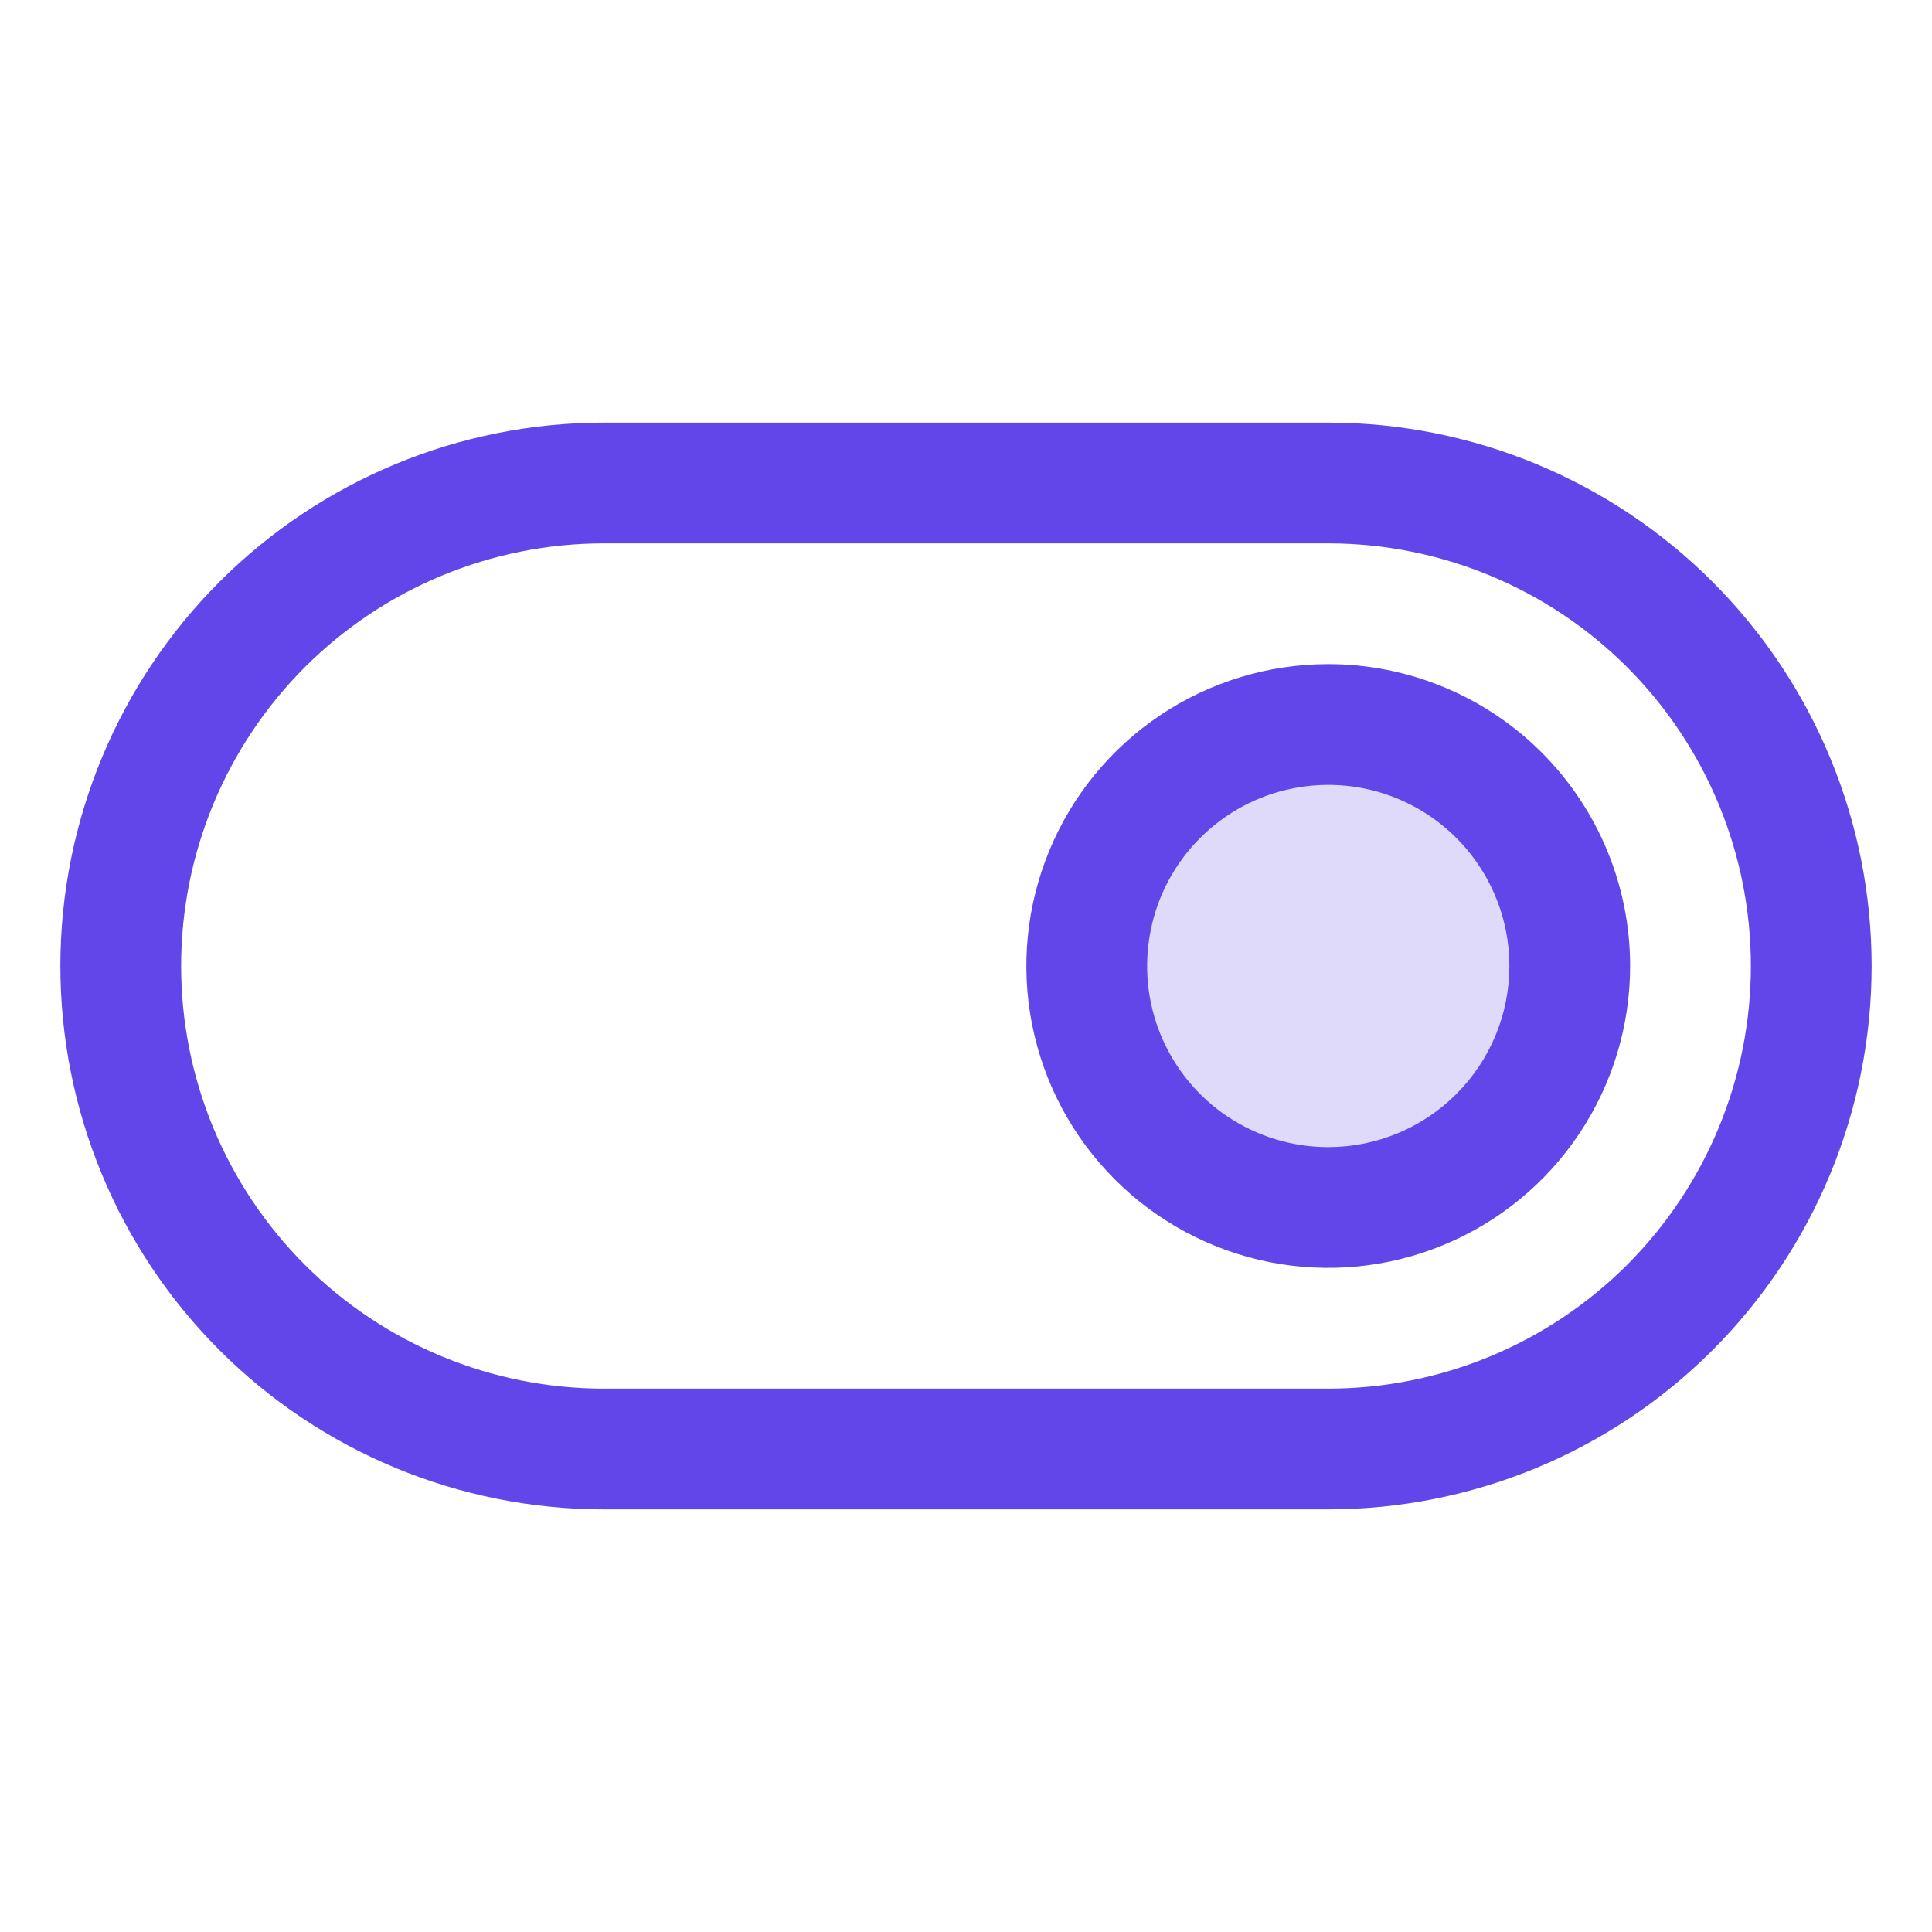 <svg width="32" height="32" viewBox="0 0 32 32" fill="none" xmlns="http://www.w3.org/2000/svg">
<path opacity="0.2" d="M26 16C26 16.791 25.765 17.564 25.326 18.222C24.886 18.88 24.262 19.393 23.531 19.695C22.8 19.998 21.996 20.078 21.22 19.923C20.444 19.769 19.731 19.388 19.172 18.828C18.612 18.269 18.231 17.556 18.077 16.78C17.922 16.004 18.002 15.2 18.305 14.469C18.607 13.738 19.12 13.114 19.778 12.674C20.436 12.235 21.209 12 22 12C23.061 12 24.078 12.421 24.828 13.172C25.579 13.922 26 14.939 26 16Z" fill="#6246EA"/>
<path d="M22 7H10C7.613 7 5.324 7.948 3.636 9.636C1.948 11.324 1 13.613 1 16C1 18.387 1.948 20.676 3.636 22.364C5.324 24.052 7.613 25 10 25H22C24.387 25 26.676 24.052 28.364 22.364C30.052 20.676 31 18.387 31 16C31 13.613 30.052 11.324 28.364 9.636C26.676 7.948 24.387 7 22 7ZM22 23H10C8.143 23 6.363 22.262 5.05 20.95C3.737 19.637 3 17.857 3 16C3 14.143 3.737 12.363 5.05 11.05C6.363 9.738 8.143 9 10 9H22C23.857 9 25.637 9.738 26.95 11.05C28.262 12.363 29 14.143 29 16C29 17.857 28.262 19.637 26.95 20.95C25.637 22.262 23.857 23 22 23ZM22 11C21.011 11 20.044 11.293 19.222 11.843C18.4 12.392 17.759 13.173 17.381 14.087C17.002 15 16.903 16.006 17.096 16.976C17.289 17.945 17.765 18.836 18.465 19.535C19.164 20.235 20.055 20.711 21.024 20.904C21.994 21.097 23 20.998 23.913 20.619C24.827 20.241 25.608 19.6 26.157 18.778C26.707 17.956 27 16.989 27 16C27 14.674 26.473 13.402 25.535 12.464C24.598 11.527 23.326 11 22 11ZM22 19C21.407 19 20.827 18.824 20.333 18.494C19.84 18.165 19.455 17.696 19.228 17.148C19.001 16.6 18.942 15.997 19.058 15.415C19.173 14.833 19.459 14.298 19.879 13.879C20.298 13.459 20.833 13.173 21.415 13.058C21.997 12.942 22.6 13.001 23.148 13.228C23.696 13.455 24.165 13.84 24.494 14.333C24.824 14.827 25 15.407 25 16C25 16.796 24.684 17.559 24.121 18.121C23.559 18.684 22.796 19 22 19Z" fill="#6246EA"/>
</svg>
